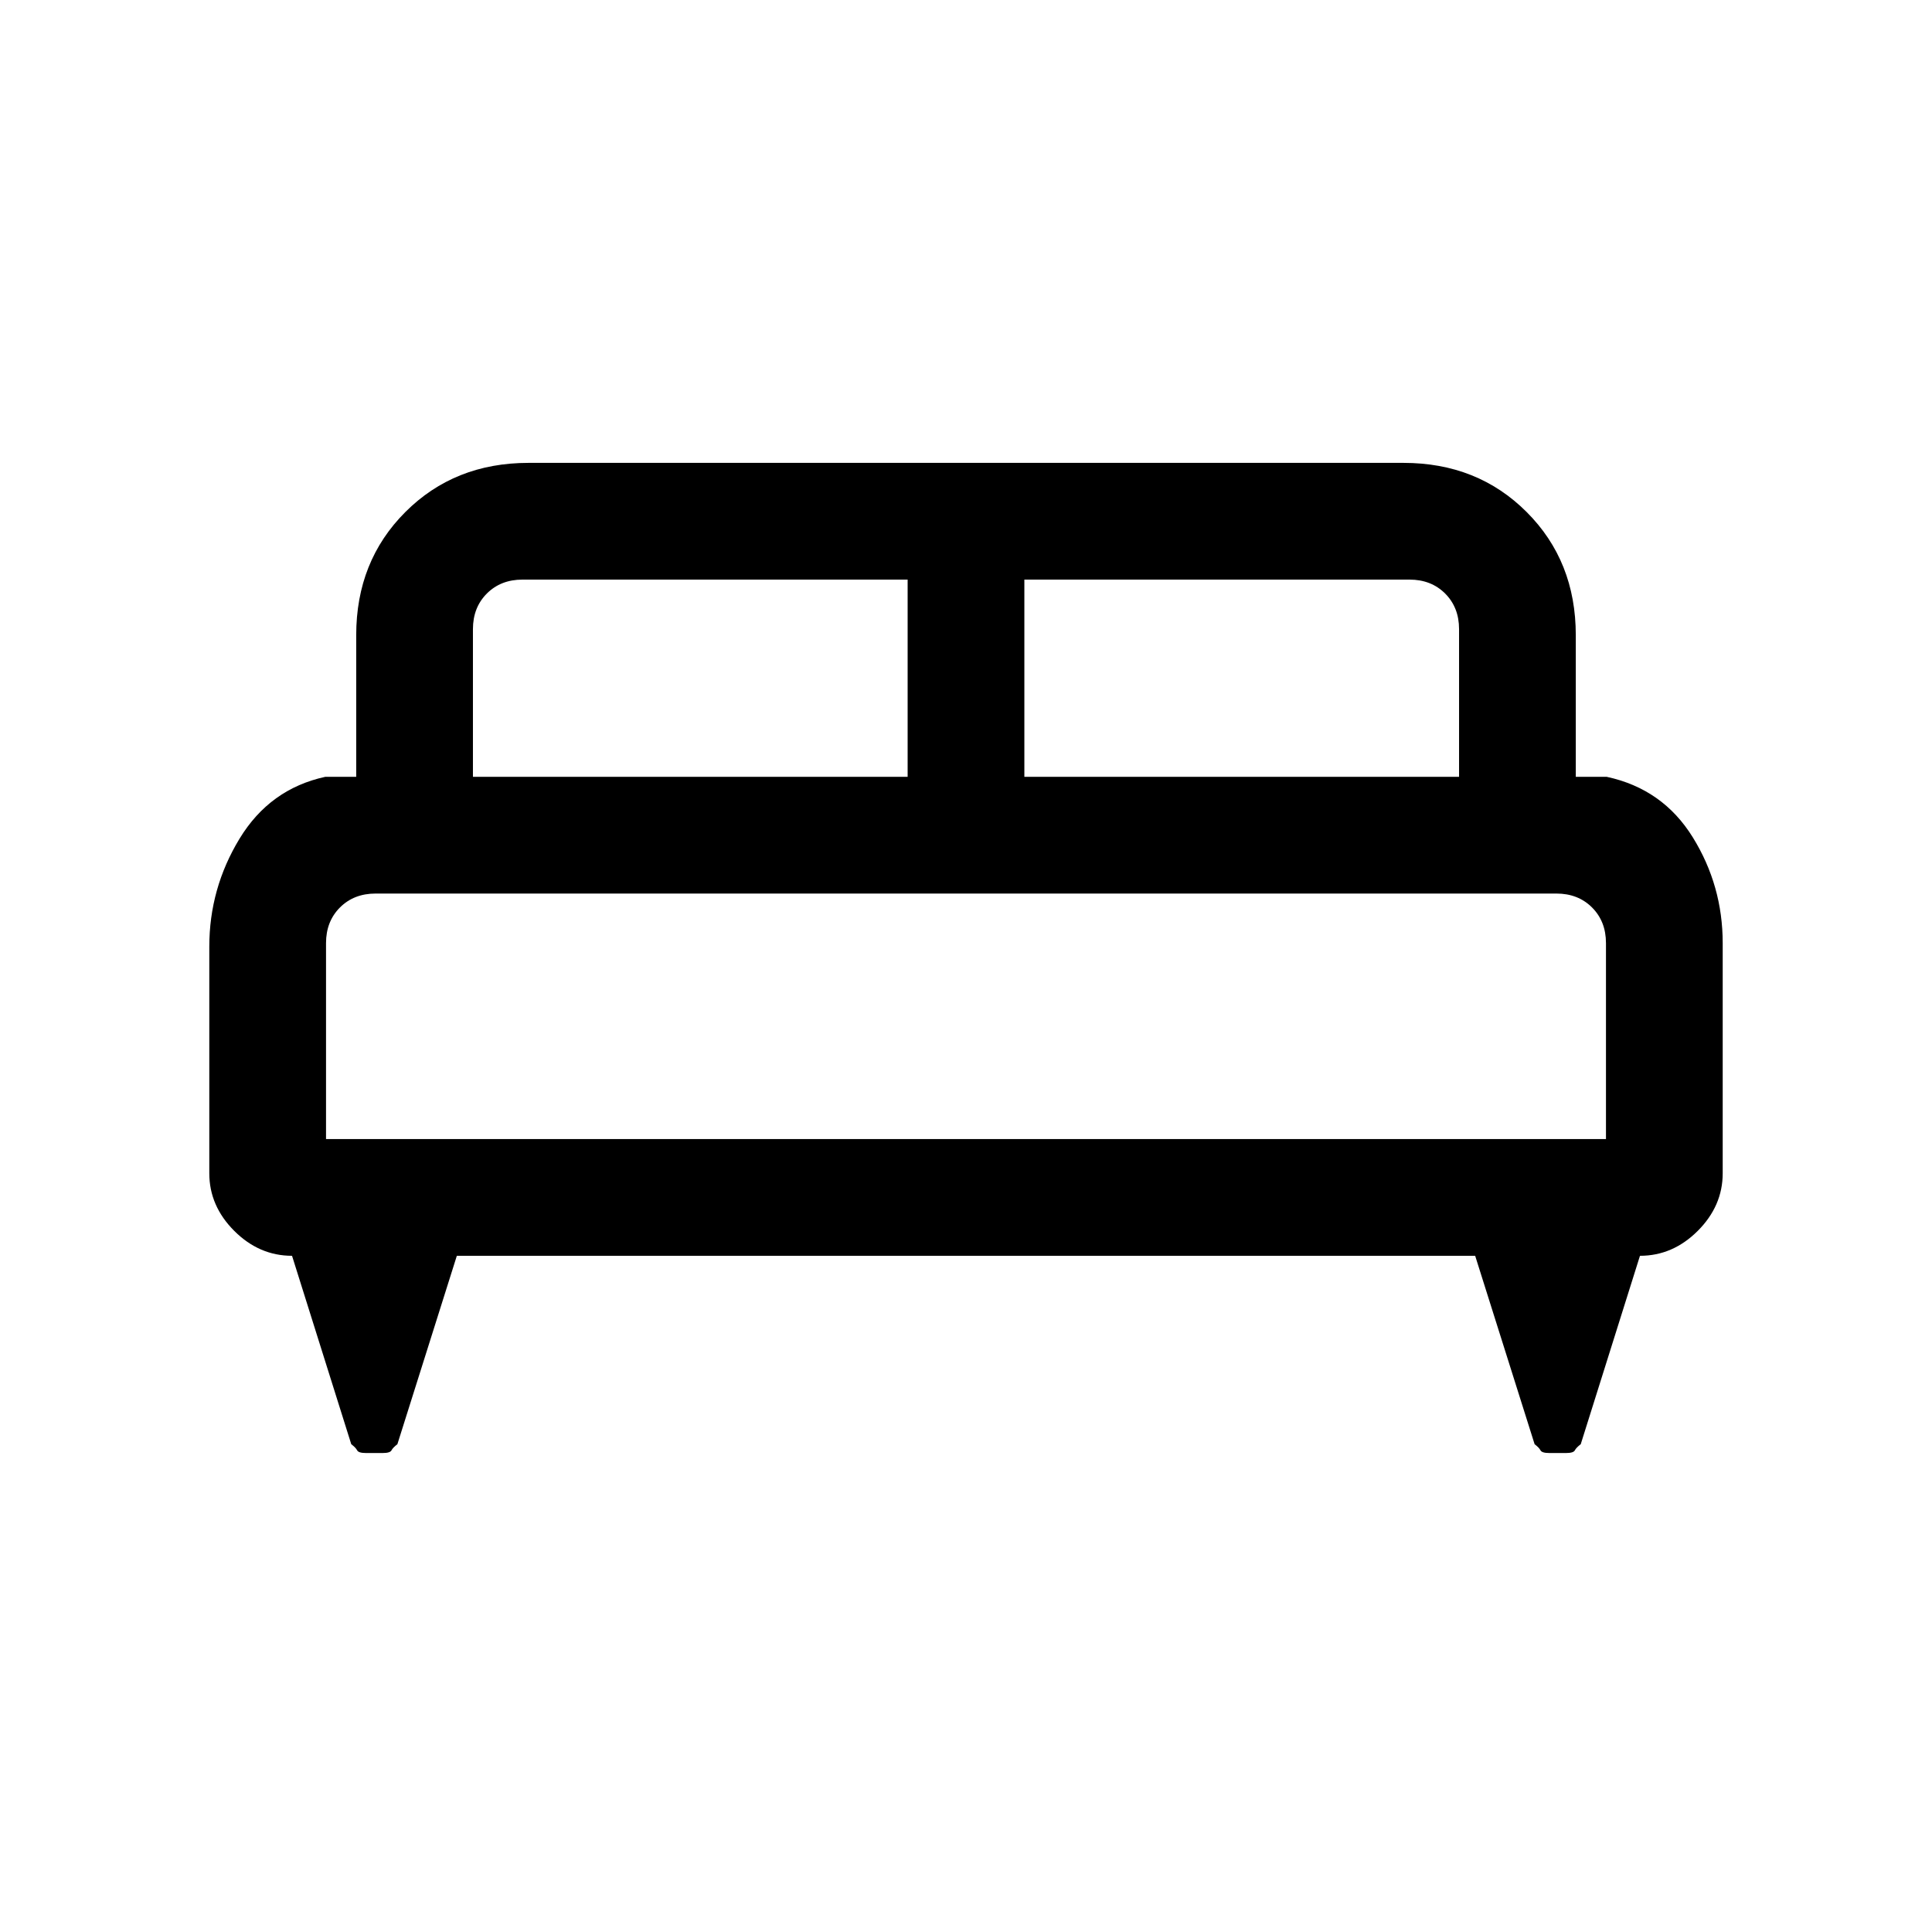 <svg xmlns="http://www.w3.org/2000/svg" height="20" viewBox="0 -960 960 960" width="20"><path d="M104-489.62q0-28.92 15.03-53.65Q134.07-568 161.62-574H177v-70.39q0-36.78 24.42-61.19Q225.83-730 262.62-730h434.76q36.79 0 61.2 24.42Q783-681.17 783-644.39V-574h15.38q27.85 6 42.74 30.03Q856-519.93 856-491.38V-377q0 16.21-12.39 28.61Q831.21-336 814.89-336l-29.43 93.62q-2.23 1.69-2.92 3.03-.69 1.35-4.39 1.35h-8.3q-3.7 0-4.39-1.35-.69-1.34-2.92-3.03L733-336H227l-29.54 93.62q-2.23 1.69-2.92 3.03-.69 1.35-4.39 1.35h-8.3q-3.7 0-4.39-1.35-.69-1.34-2.92-3.03L145.11-336q-16.32 0-28.72-12.39Q104-360.79 104-377v-112.62ZM509-574h216v-73.39q0-10.76-6.92-17.69-6.93-6.92-17.7-6.92H509v98Zm-274 0h216v-98H259.62q-10.77 0-17.7 6.92-6.92 6.93-6.92 17.69V-574Zm-73 180h636v-97.38q0-10.77-6.92-17.7-6.93-6.92-17.7-6.92H186.62q-10.77 0-17.7 6.92-6.92 6.93-6.92 17.7V-394Zm636 0H162h636Z"/></svg>